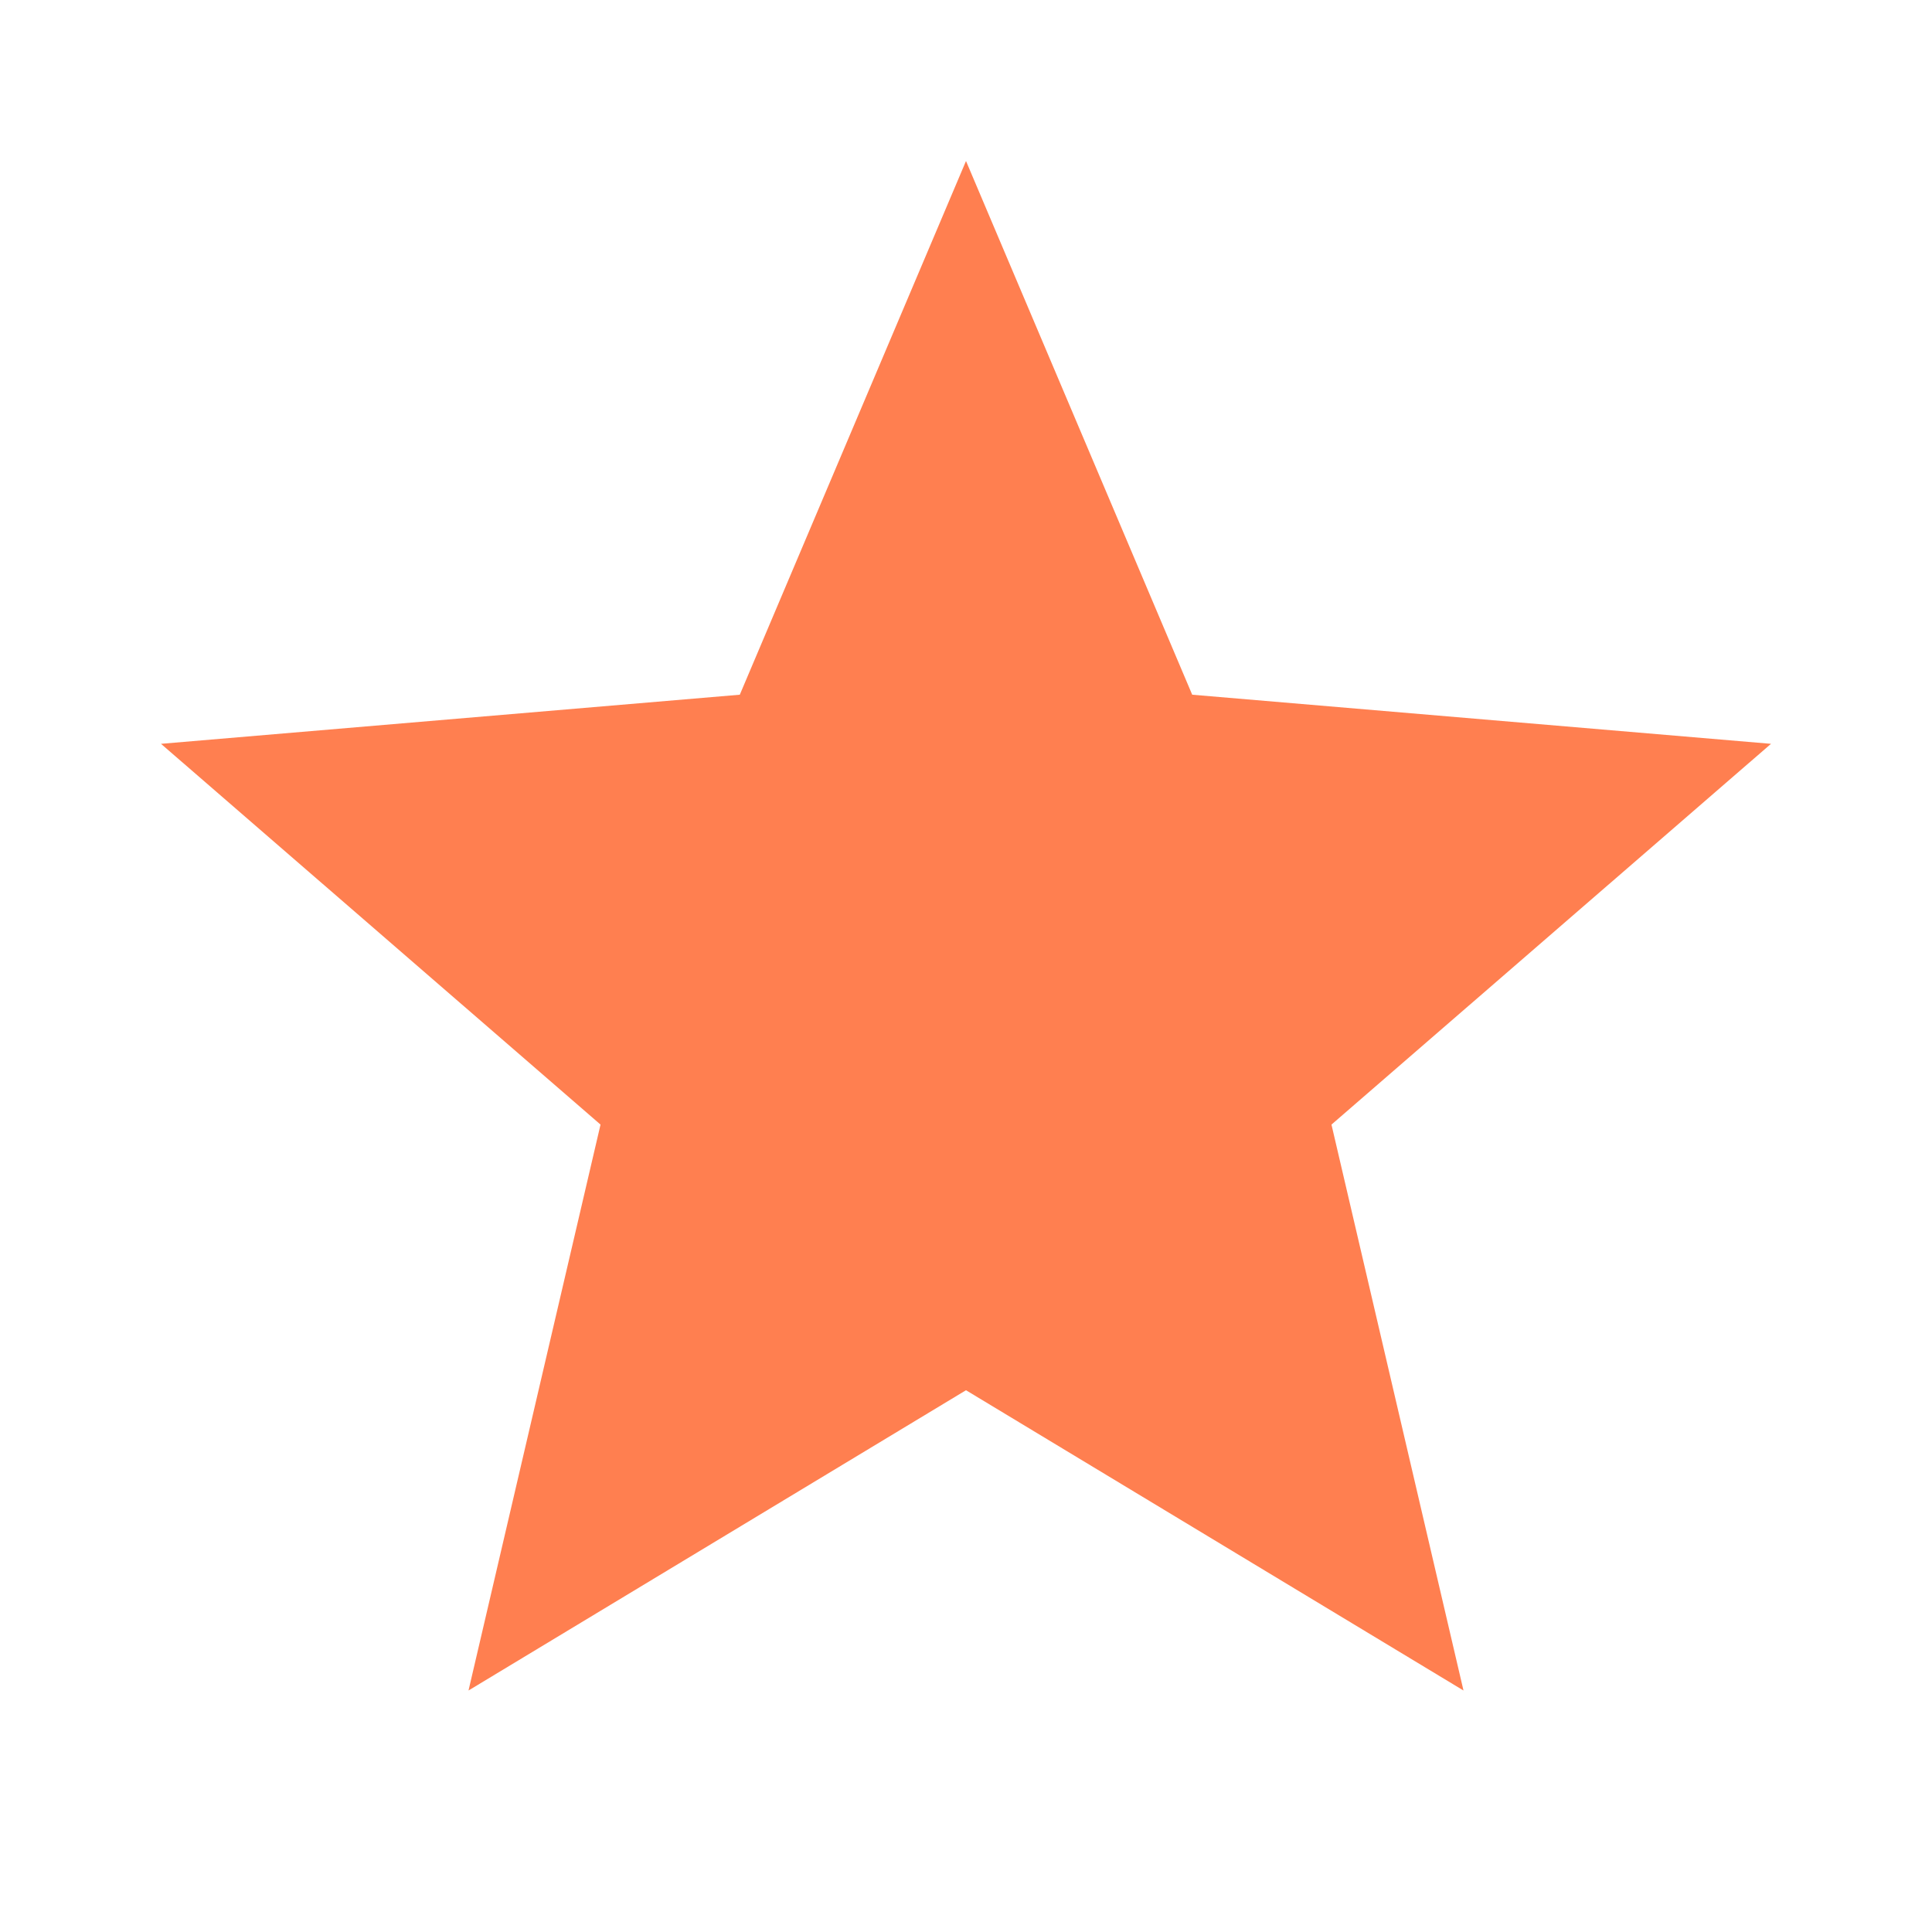 <svg xmlns="http://www.w3.org/2000/svg" height="24" viewBox="0 0 24 24" width="24" fill="#FF7F50"><path d="M0 0h24v24H0z" fill="none"/><path d="M12 17.27L18.18 21l-1.64-7.03L22 9.24l-7.19-.61L12 2 9.19 8.63 2 9.24l5.46 4.73L5.82 21z"/></svg>
